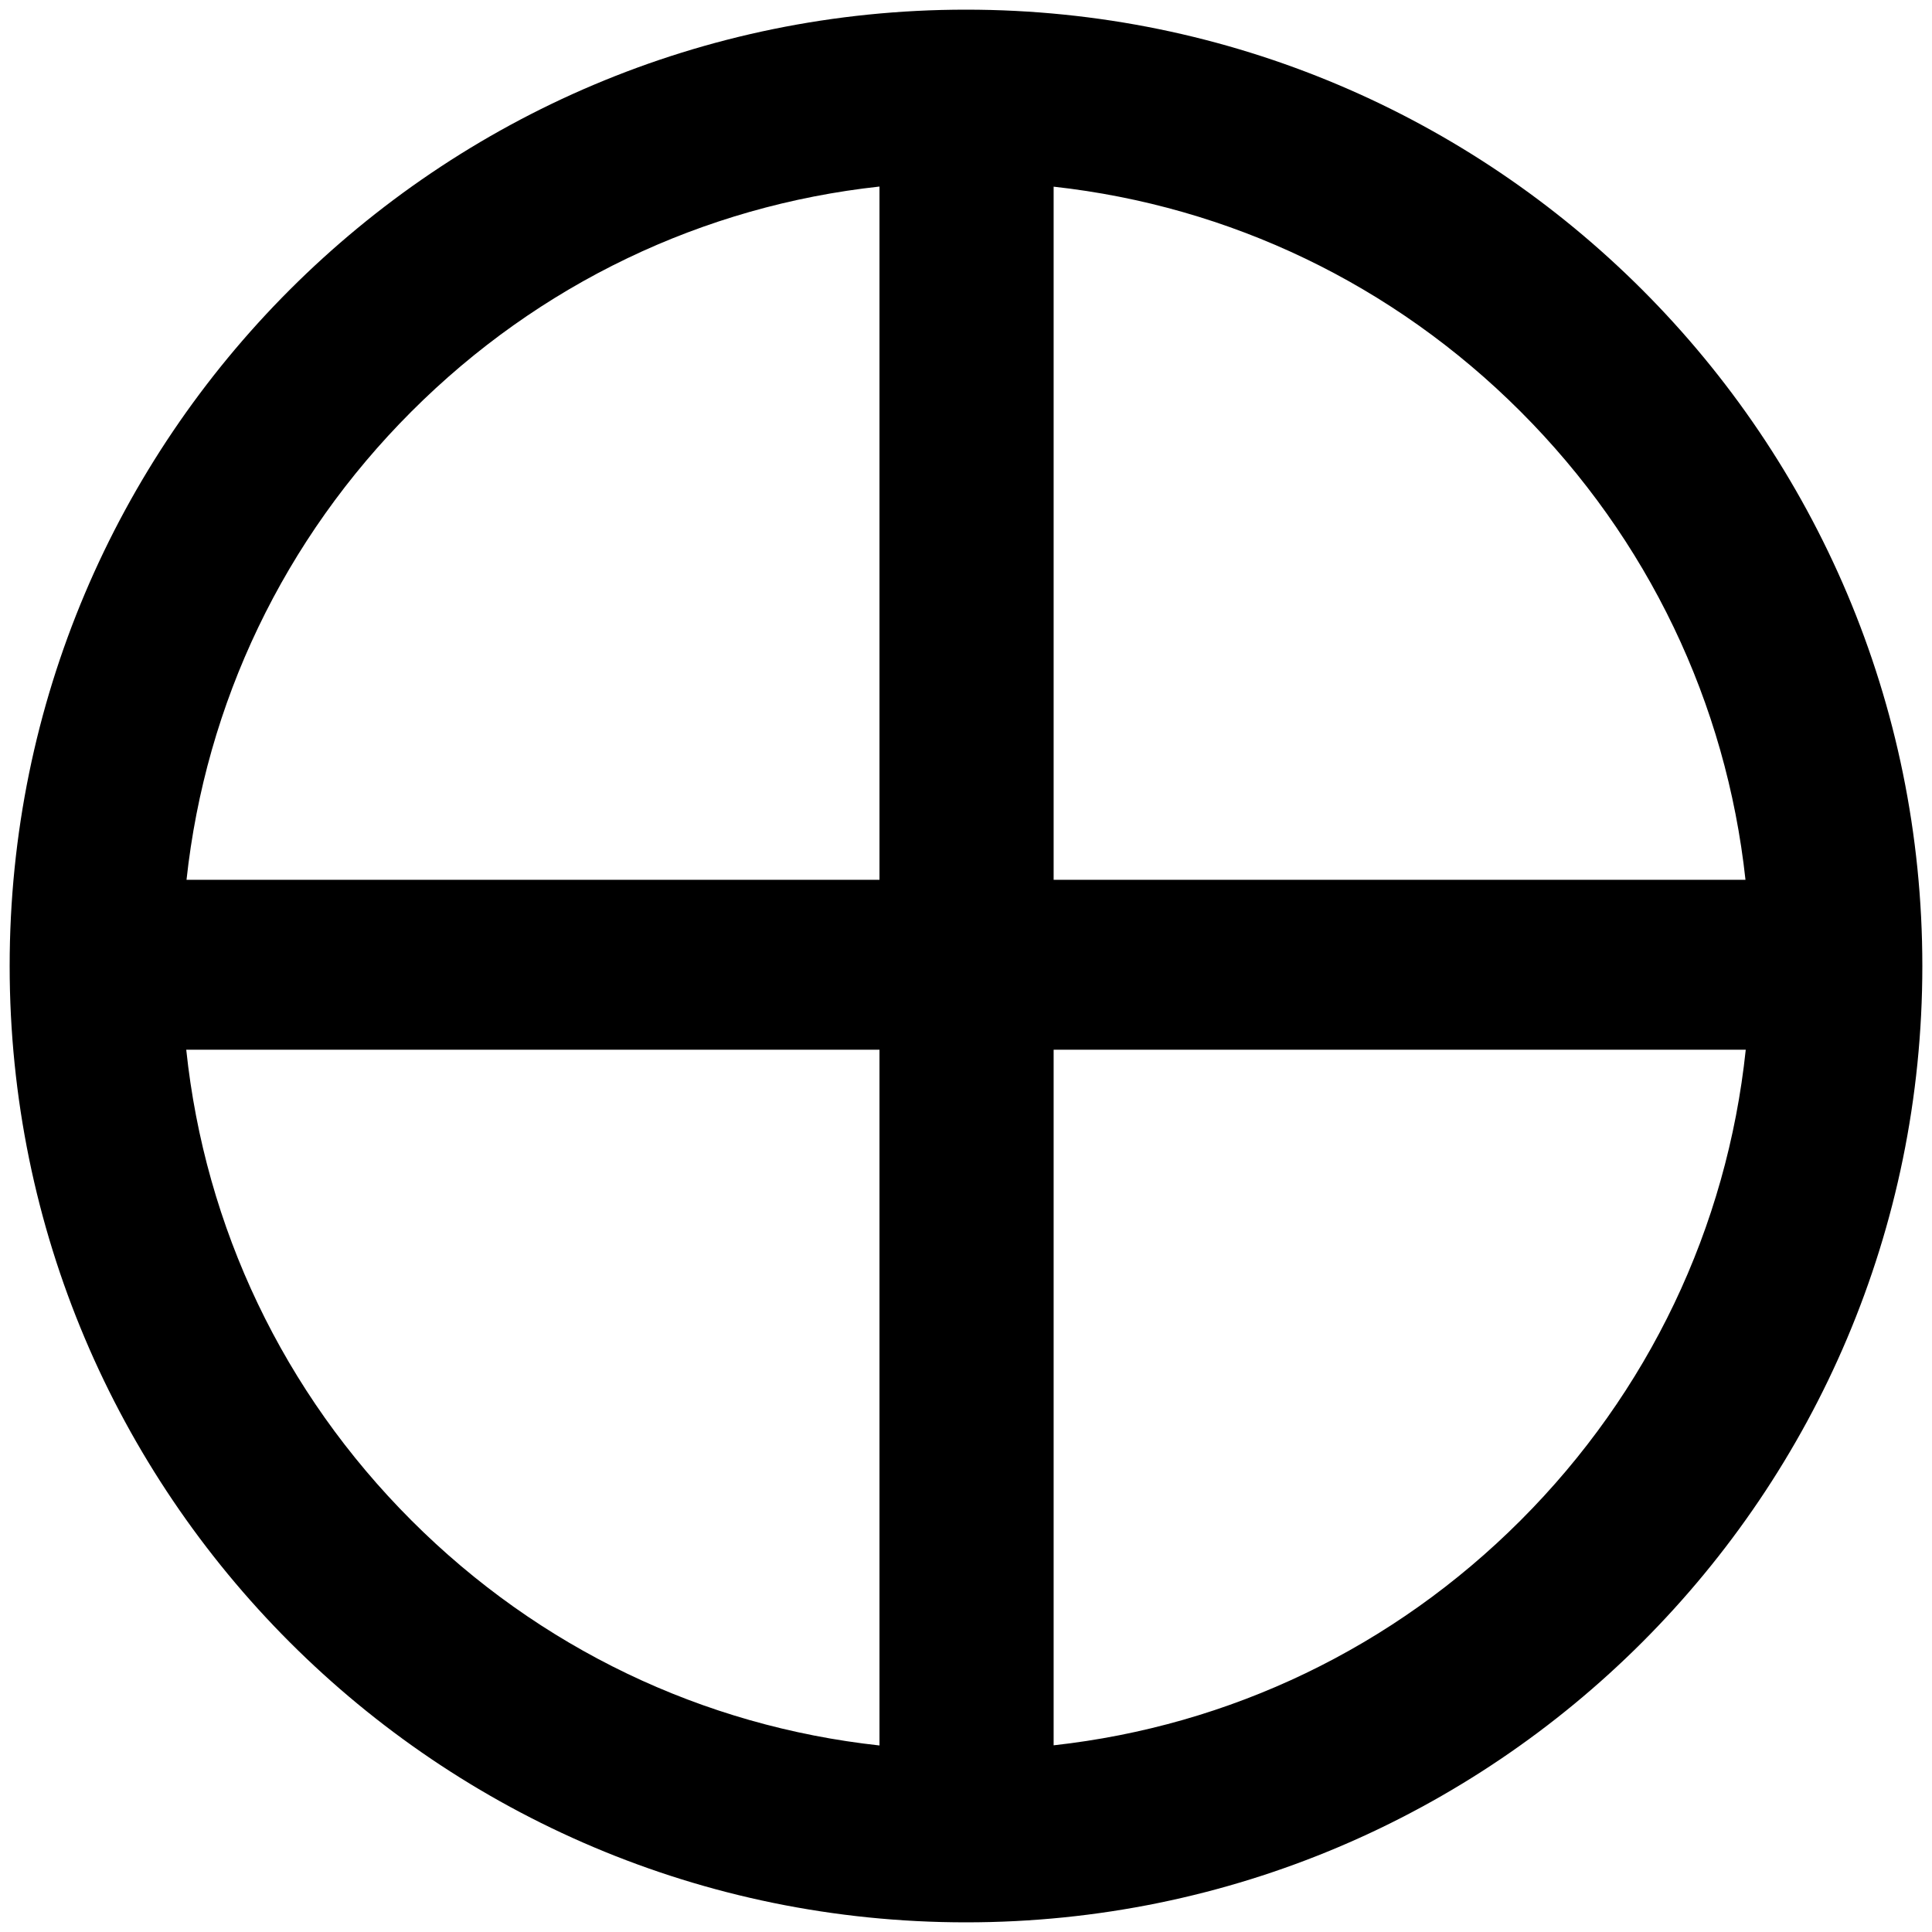 <svg xmlns="http://www.w3.org/2000/svg" xmlns:xlink="http://www.w3.org/1999/xlink" version="1.1" id="Your_Icon" x="0px" y="0px" width="100px" height="100px" viewBox="0 0 100 100" enable-background="new 0 0 100 100" xml:space="preserve">
<path d="M50,0.5C22.662,0.5,0.5,22.661,0.5,50c0,27.337,22.162,49.5,49.5,49.5S99.5,77.337,99.5,50C99.5,22.661,77.338,0.5,50,0.5z   M90.346,45.539h-35.81V9.662c9.126,1.009,17.579,5.05,24.165,11.636C85.307,27.903,89.353,36.384,90.346,45.539z M21.299,21.298  c6.6-6.601,15.075-10.645,24.223-11.642v35.883H9.654C10.647,36.384,14.693,27.903,21.299,21.298z M9.64,54.333h35.882v36.012  c-9.148-0.998-17.623-5.043-24.223-11.645C14.664,72.066,10.611,63.537,9.64,54.333z M78.701,78.7  c-6.586,6.588-15.039,10.629-24.165,11.637V54.333H90.36C89.389,63.537,85.336,72.066,78.701,78.7z"/>
</svg>